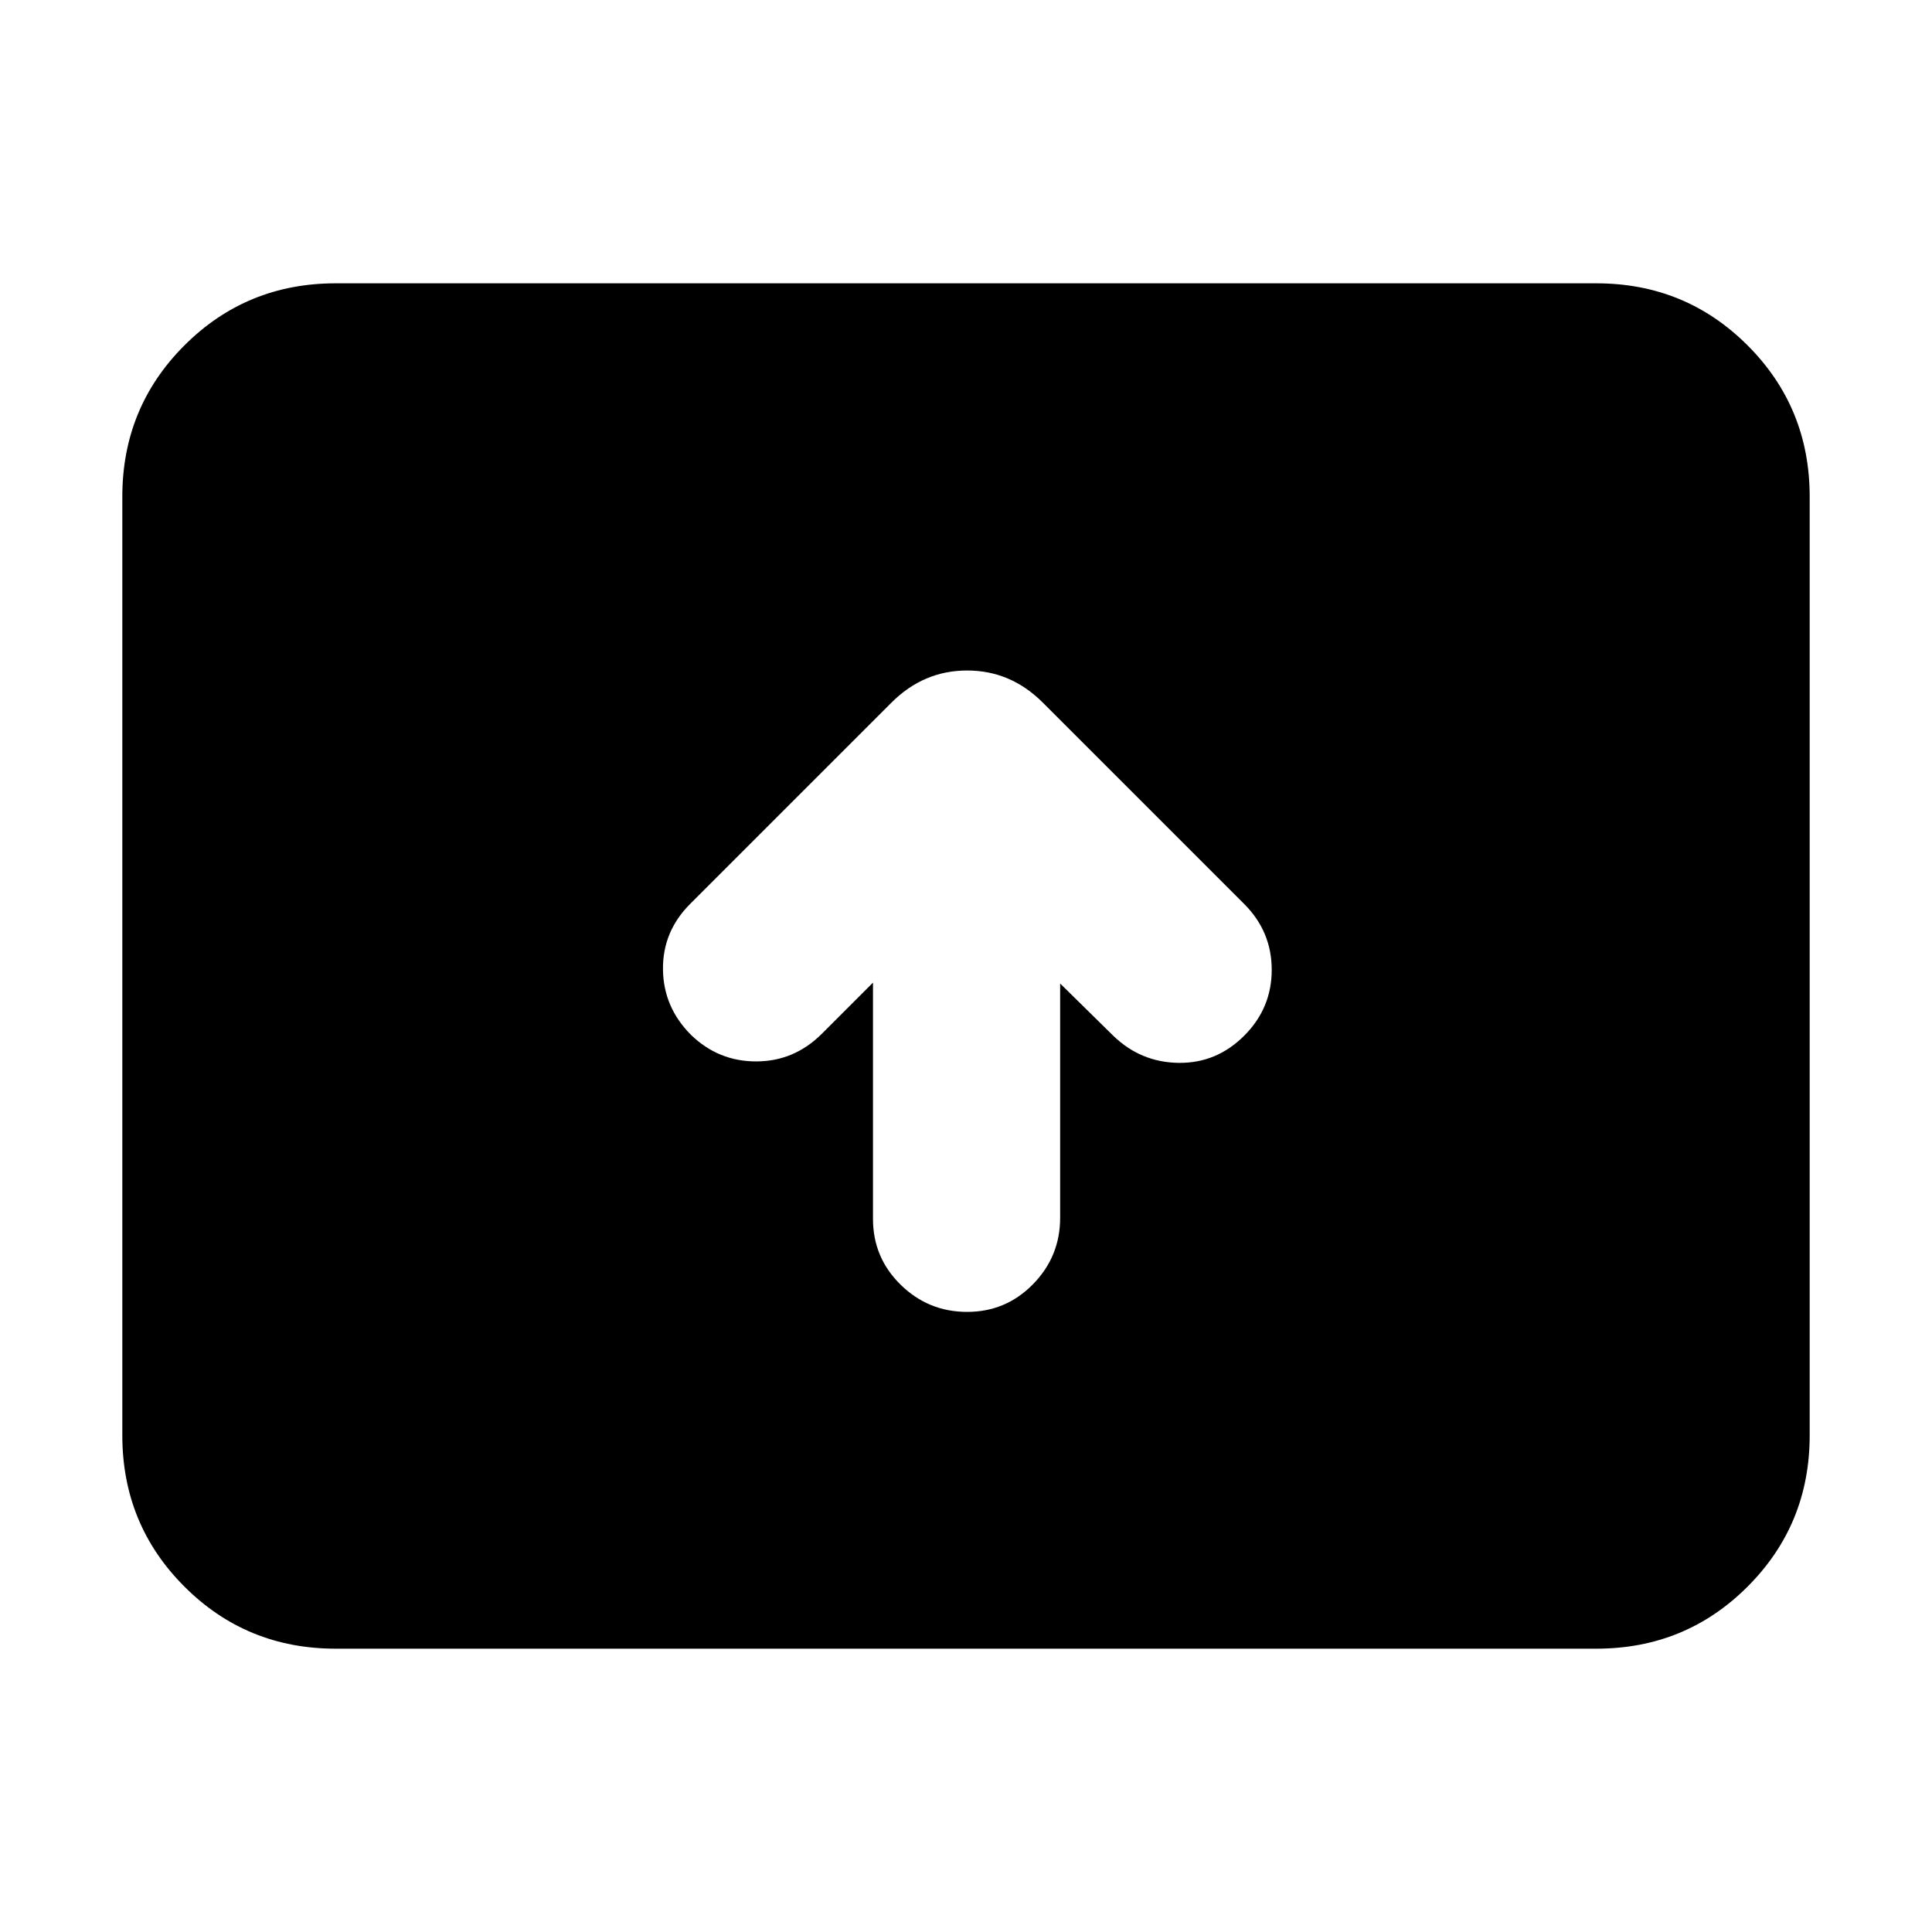 <svg xmlns="http://www.w3.org/2000/svg" height="24" viewBox="0 -960 960 960" width="24"><path d="M433.78-471.74v117.39q0 19.26 13.76 32.74t33.03 13.48q19.26 0 32.73-13.76 13.48-13.76 13.48-33.02V-471.3l26.39 25.95q13.7 13.26 32.53 13.48 18.82.22 32.52-13.48 13.69-13.69 13.69-32.74 0-19.04-13.69-32.74L518.17-610.87q-15.95-15.96-37.6-15.96-21.66 0-37.61 15.96L342.91-510.83q-13.69 13.7-13.48 32.53.22 18.82 13.92 32.52 13.69 13.26 32.52 13.19 18.83-.06 32.52-13.76l25.39-25.39Zm-267 330.96q-44.3 0-75.15-30.85-30.85-30.85-30.85-75.15v-466.44q0-44.3 30.85-75.15 30.85-30.85 75.15-30.85h626.44q44.3 0 75.15 30.85 30.85 30.85 30.85 75.15v466.44q0 44.3-30.85 75.15-30.85 30.85-75.15 30.85H166.78Z"/></svg>